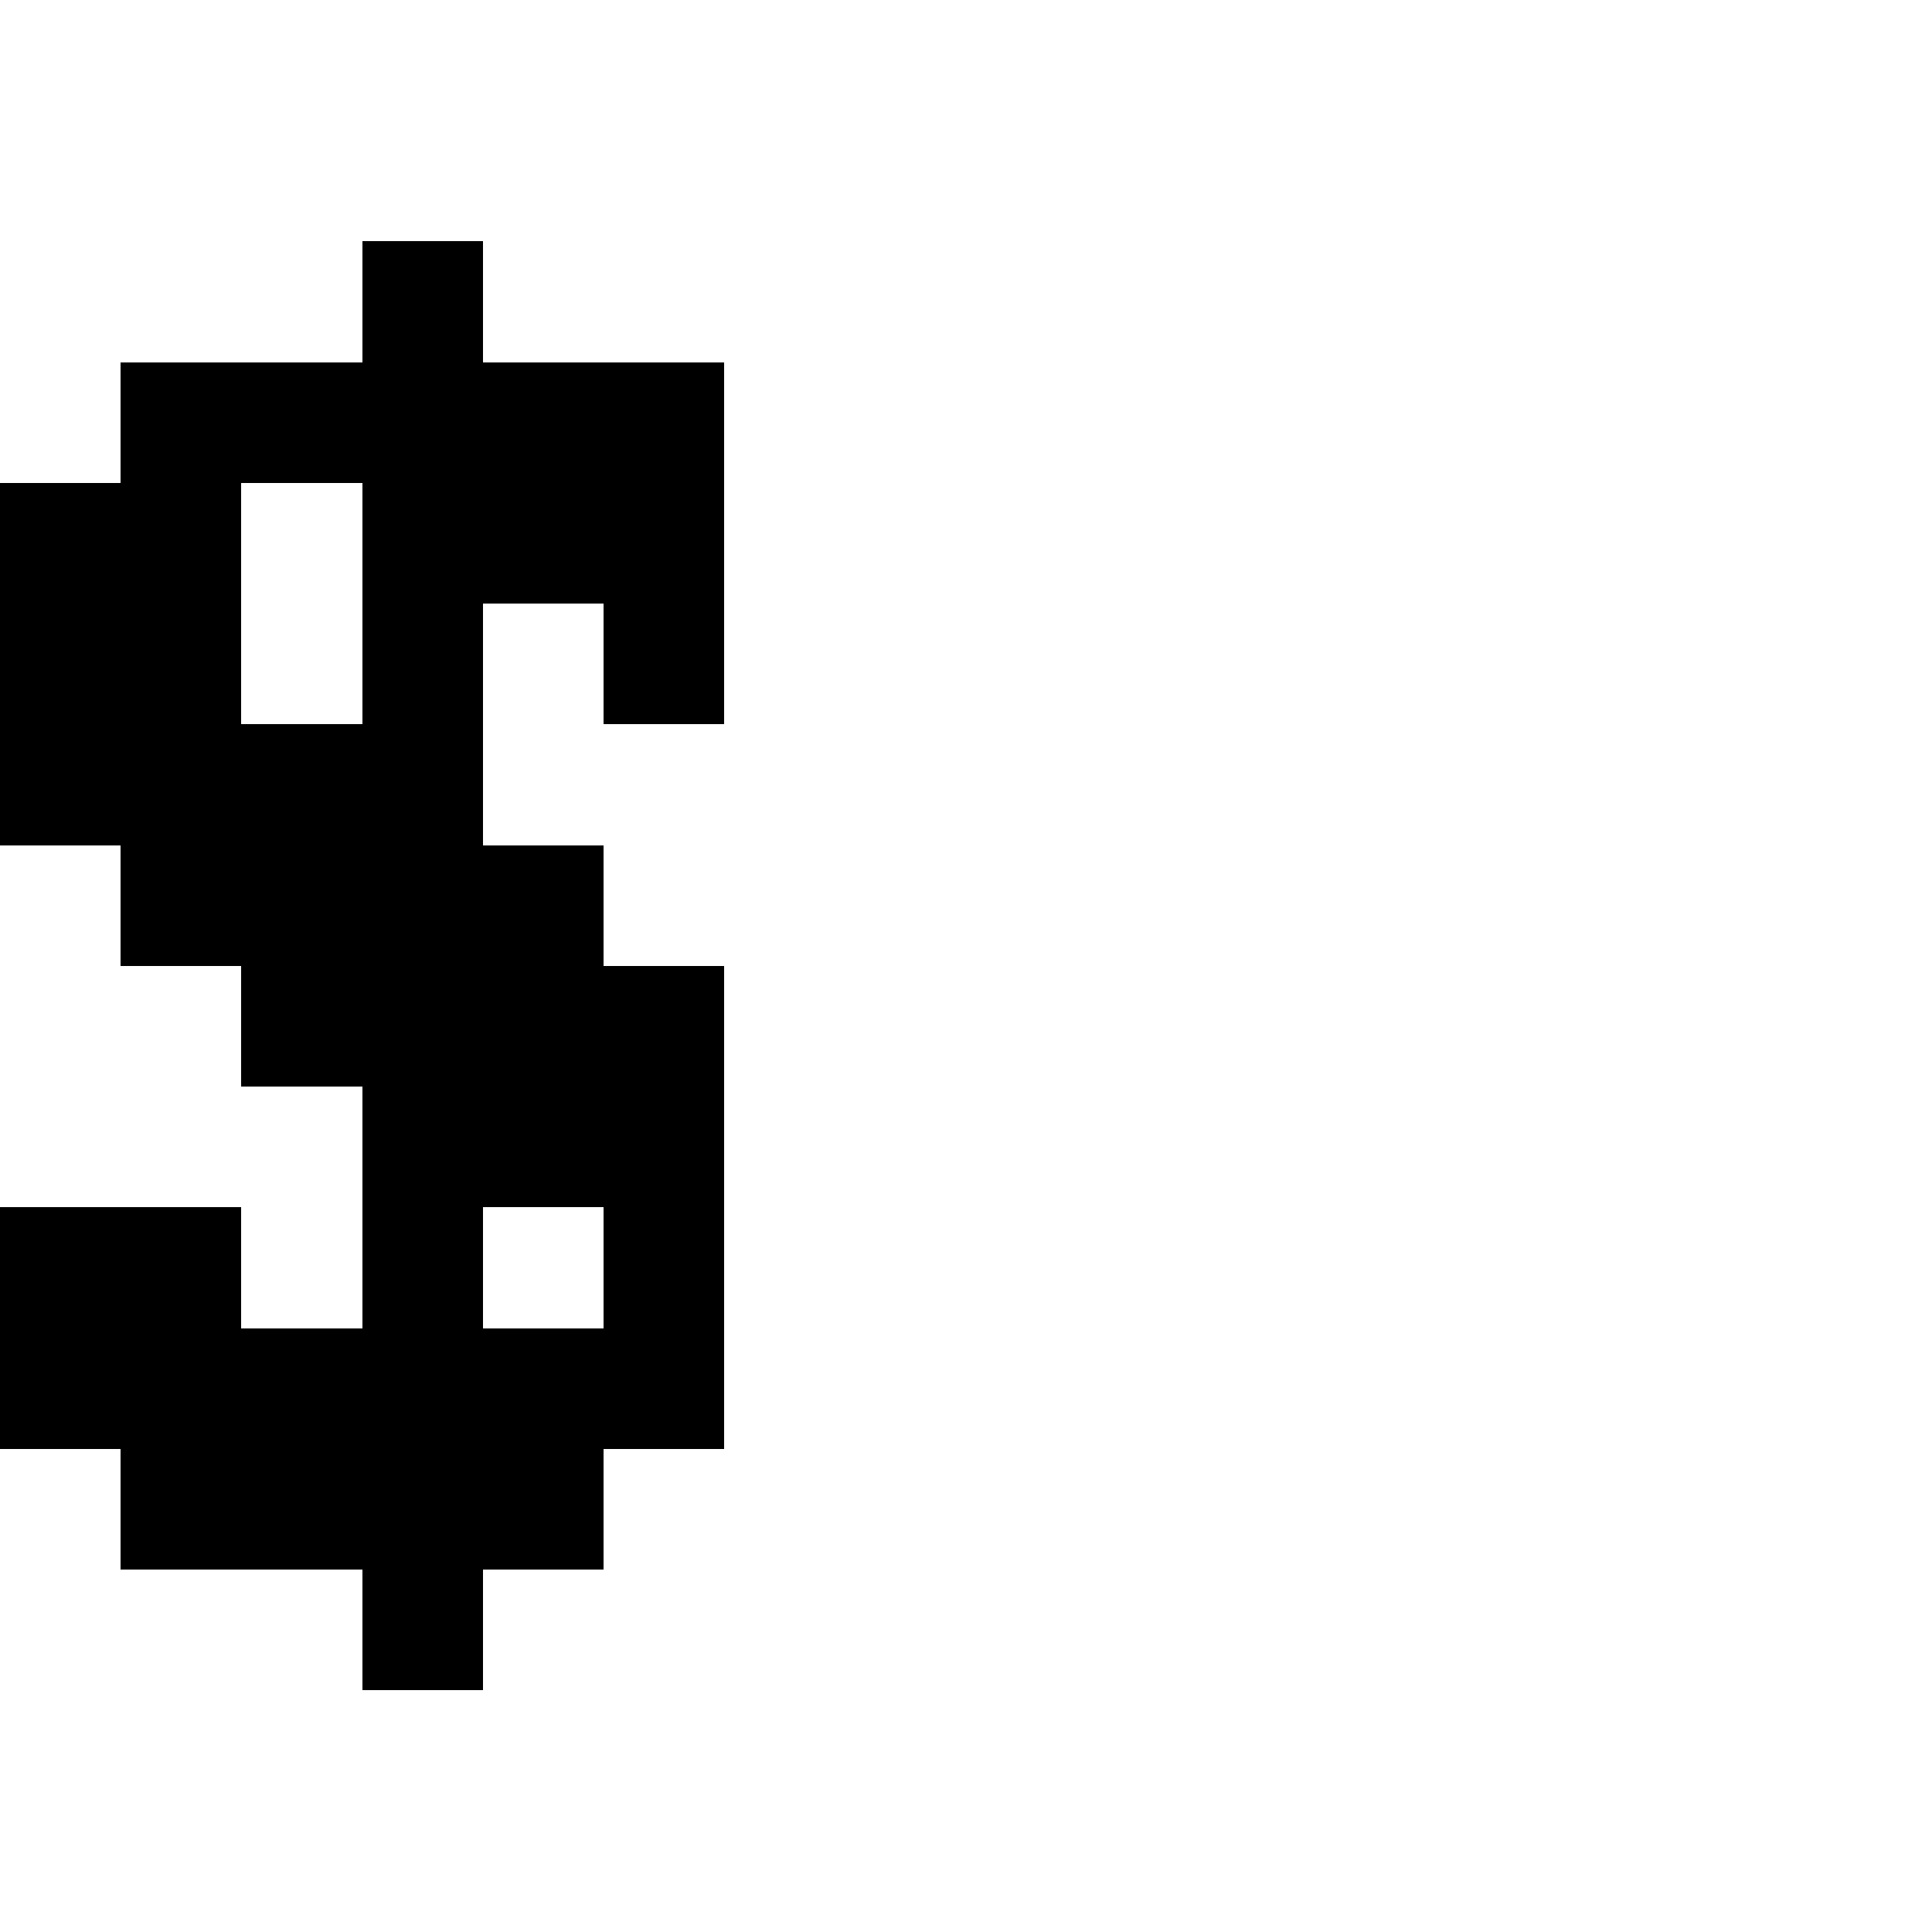 <?xml version="1.0" encoding="UTF-8" standalone="no"?>
<svg
   version="1.1"
   width="16"
   height="16"
   shape-rendering="crispEdges"
   id="svg92"
   sodipodi:docname="dollar.svg"
   xmlns:inkscape="http://www.inkscape.org/namespaces/inkscape"
   xmlns:sodipodi="http://sodipodi.sourceforge.net/DTD/sodipodi-0.dtd"
   xmlns="http://www.w3.org/2000/svg"
   xmlns:svg="http://www.w3.org/2000/svg">
  <defs
     id="defs96" />
  <sodipodi:namedview
     id="namedview94"
     pagecolor="#ffffff"
     bordercolor="#000000"
     borderopacity="0.25"
     inkscape:showpageshadow="2"
     inkscape:pageopacity="0.0"
     inkscape:pagecheckerboard="0"
     inkscape:deskcolor="#d1d1d1" />
  <path
     id="rect2"
     d="M 3 2 L 3 3 L 2 3 L 1 3 L 1 4 L 0 4 L 0 5 L 0 6 L 0 7 L 1 7 L 1 8 L 2 8 L 2 9 L 3 9 L 3 10 L 3 11 L 2 11 L 2 10 L 1 10 L 0 10 L 0 11 L 0 12 L 1 12 L 1 13 L 2 13 L 3 13 L 3 14 L 4 14 L 4 13 L 5 13 L 5 12 L 6 12 L 6 11 L 6 10 L 6 9 L 6 8 L 5 8 L 5 7 L 4 7 L 4 6 L 4 5 L 5 5 L 5 6 L 6 6 L 6 5 L 6 4 L 6 3 L 5 3 L 4 3 L 4 2 L 3 2 z M 2 4 L 3 4 L 3 5 L 3 6 L 2 6 L 2 5 L 2 4 z M 4 10 L 5 10 L 5 11 L 4 11 L 4 10 z " />
</svg>
